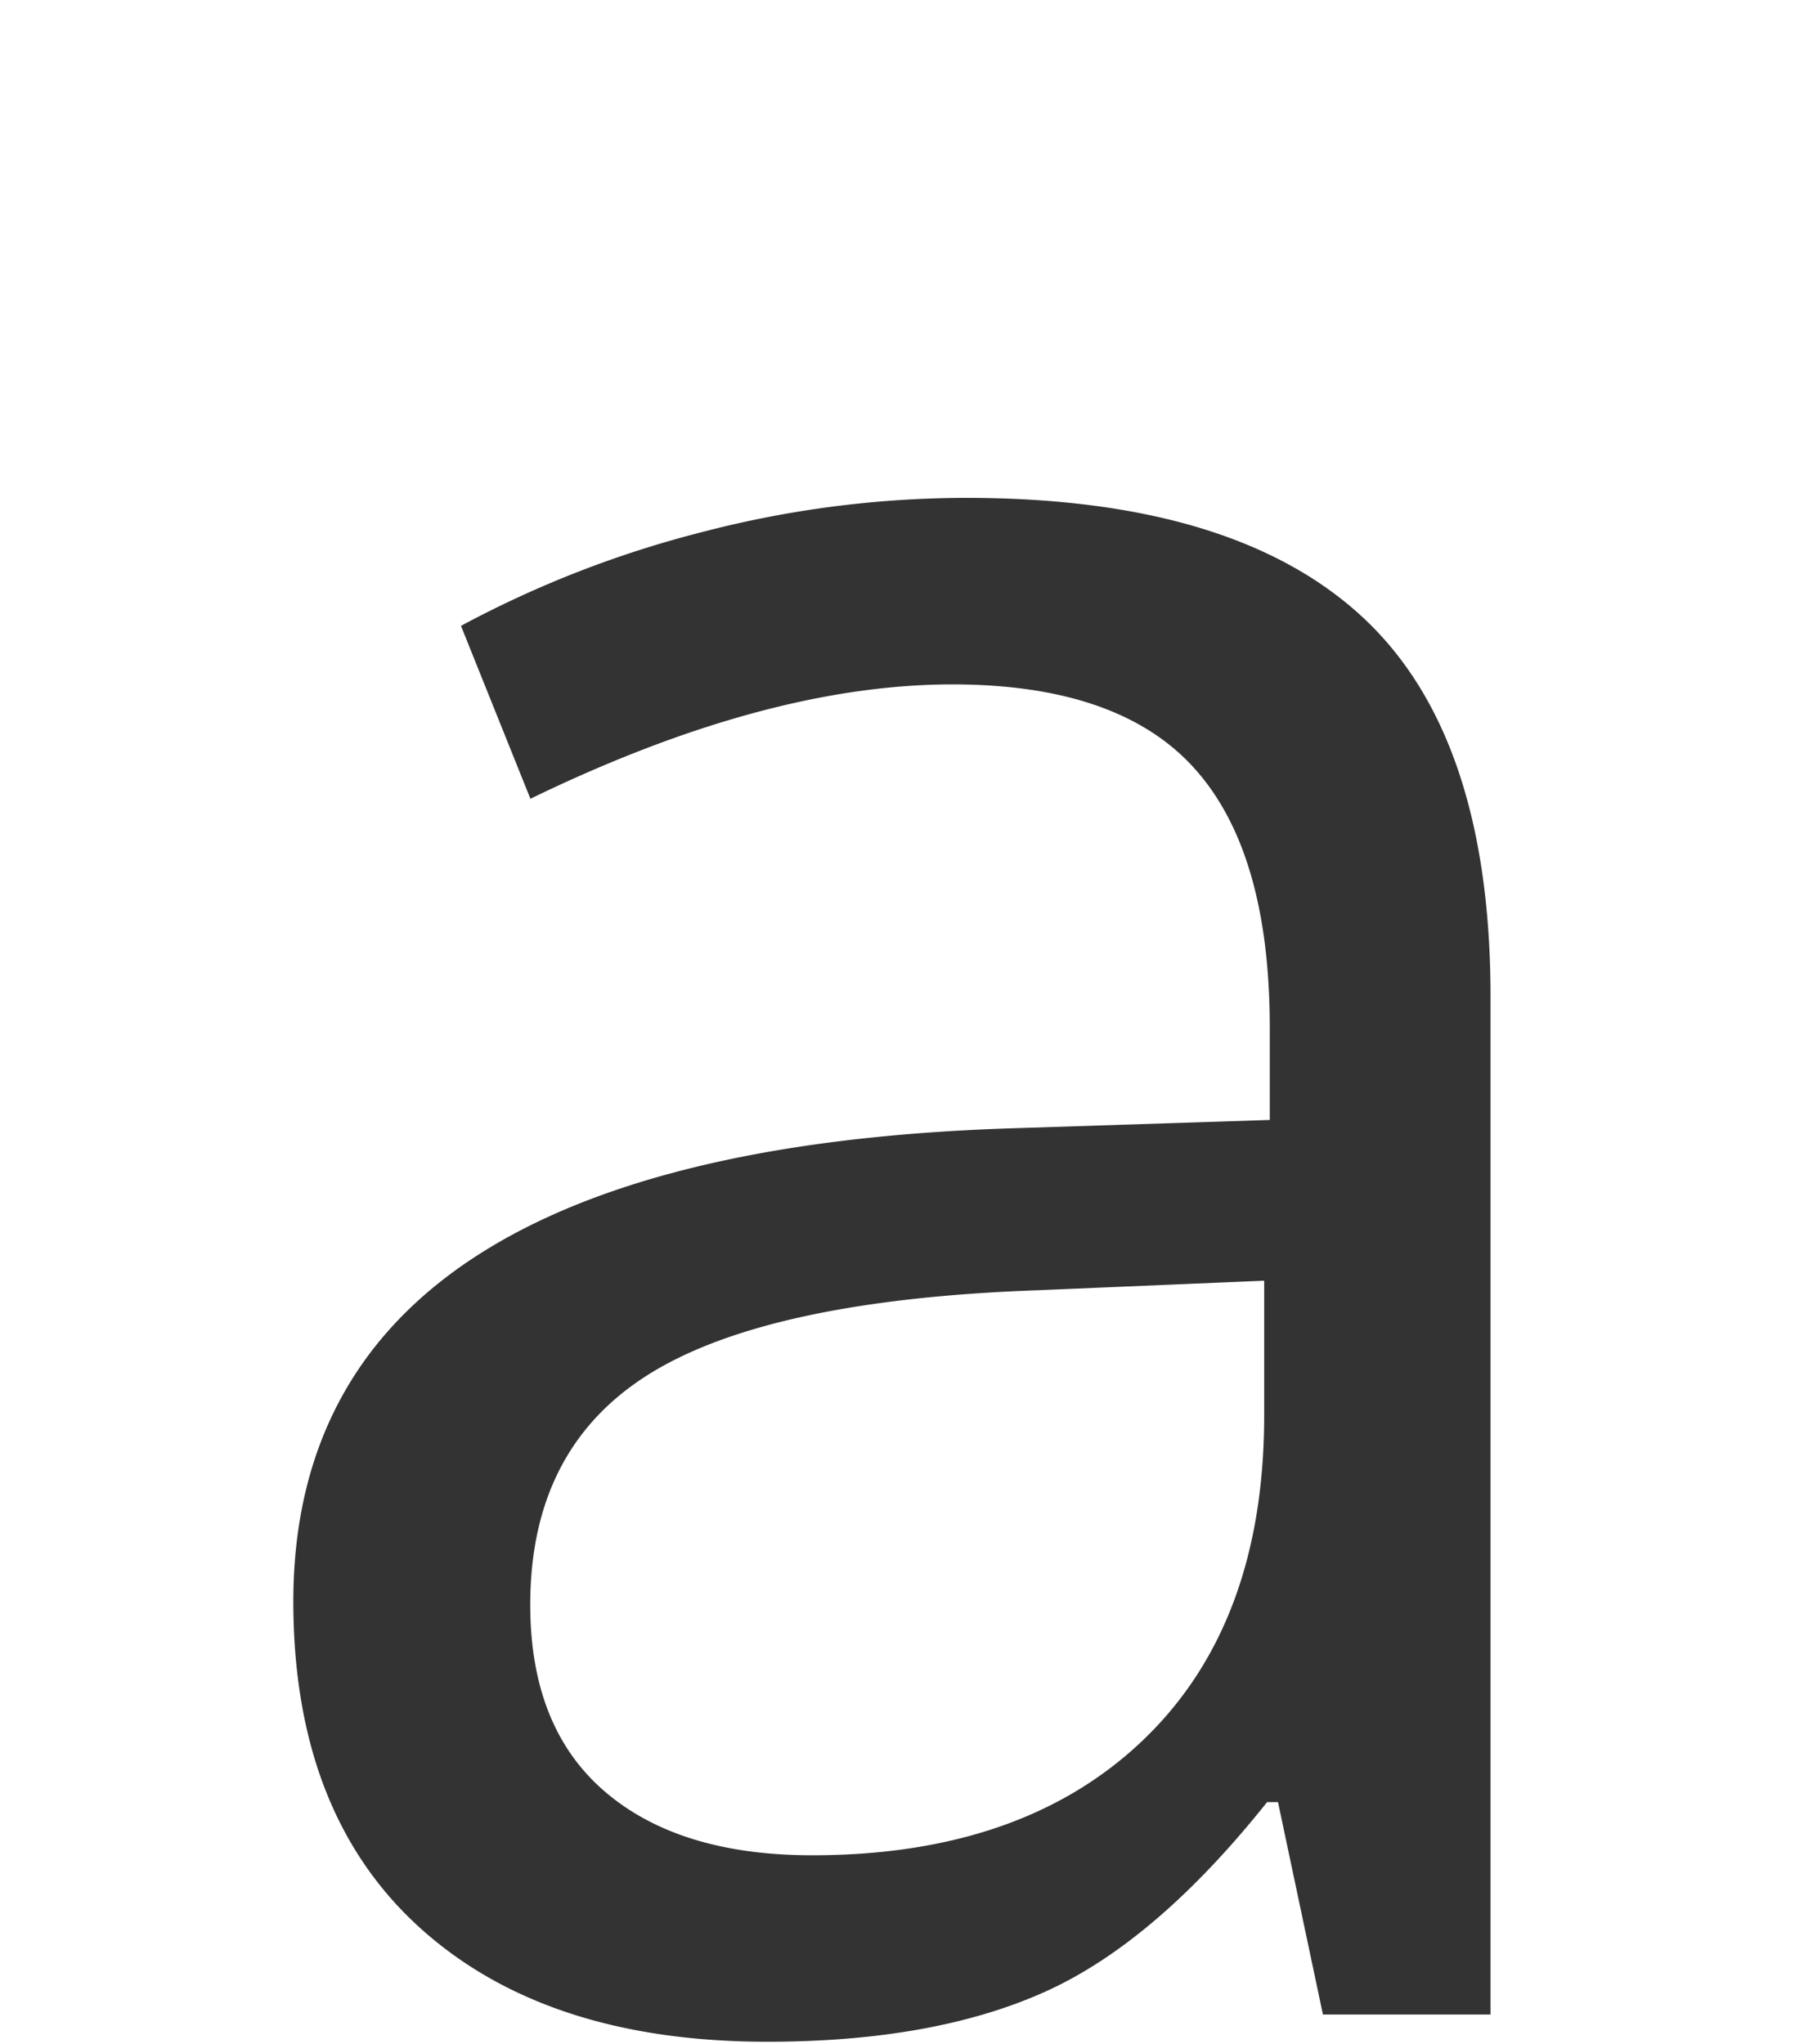 <svg id="Camada_1" data-name="Camada 1" xmlns="http://www.w3.org/2000/svg" viewBox="0 0 420 475.88"><defs><style>.cls-1{fill:#333;}</style></defs><title>Acessibilidade - a-</title><path class="cls-1" d="M308,469.08l-10.46-49.46H295q-26,32.65-51.83,44.22t-64.51,11.58q-51.68,0-81-26.63T68.29,373q0-105.24,168.33-110.31l59-1.91V239.25q0-40.91-17.59-60.39t-56.27-19.5q-43.42,0-98.27,26.63l-16.17-40.26a247,247,0,0,1,56.27-21.87,243.84,243.84,0,0,1,61.34-7.93q62.13,0,92.09,27.58t30,88.45V469.08ZM189.07,432q49.14,0,77.19-26.95t28.06-75.45V298.21l-52.63,2.22q-62.76,2.22-90.5,19.49t-27.74,53.74q0,28.53,17.28,43.43T189.07,432Z"/></svg>